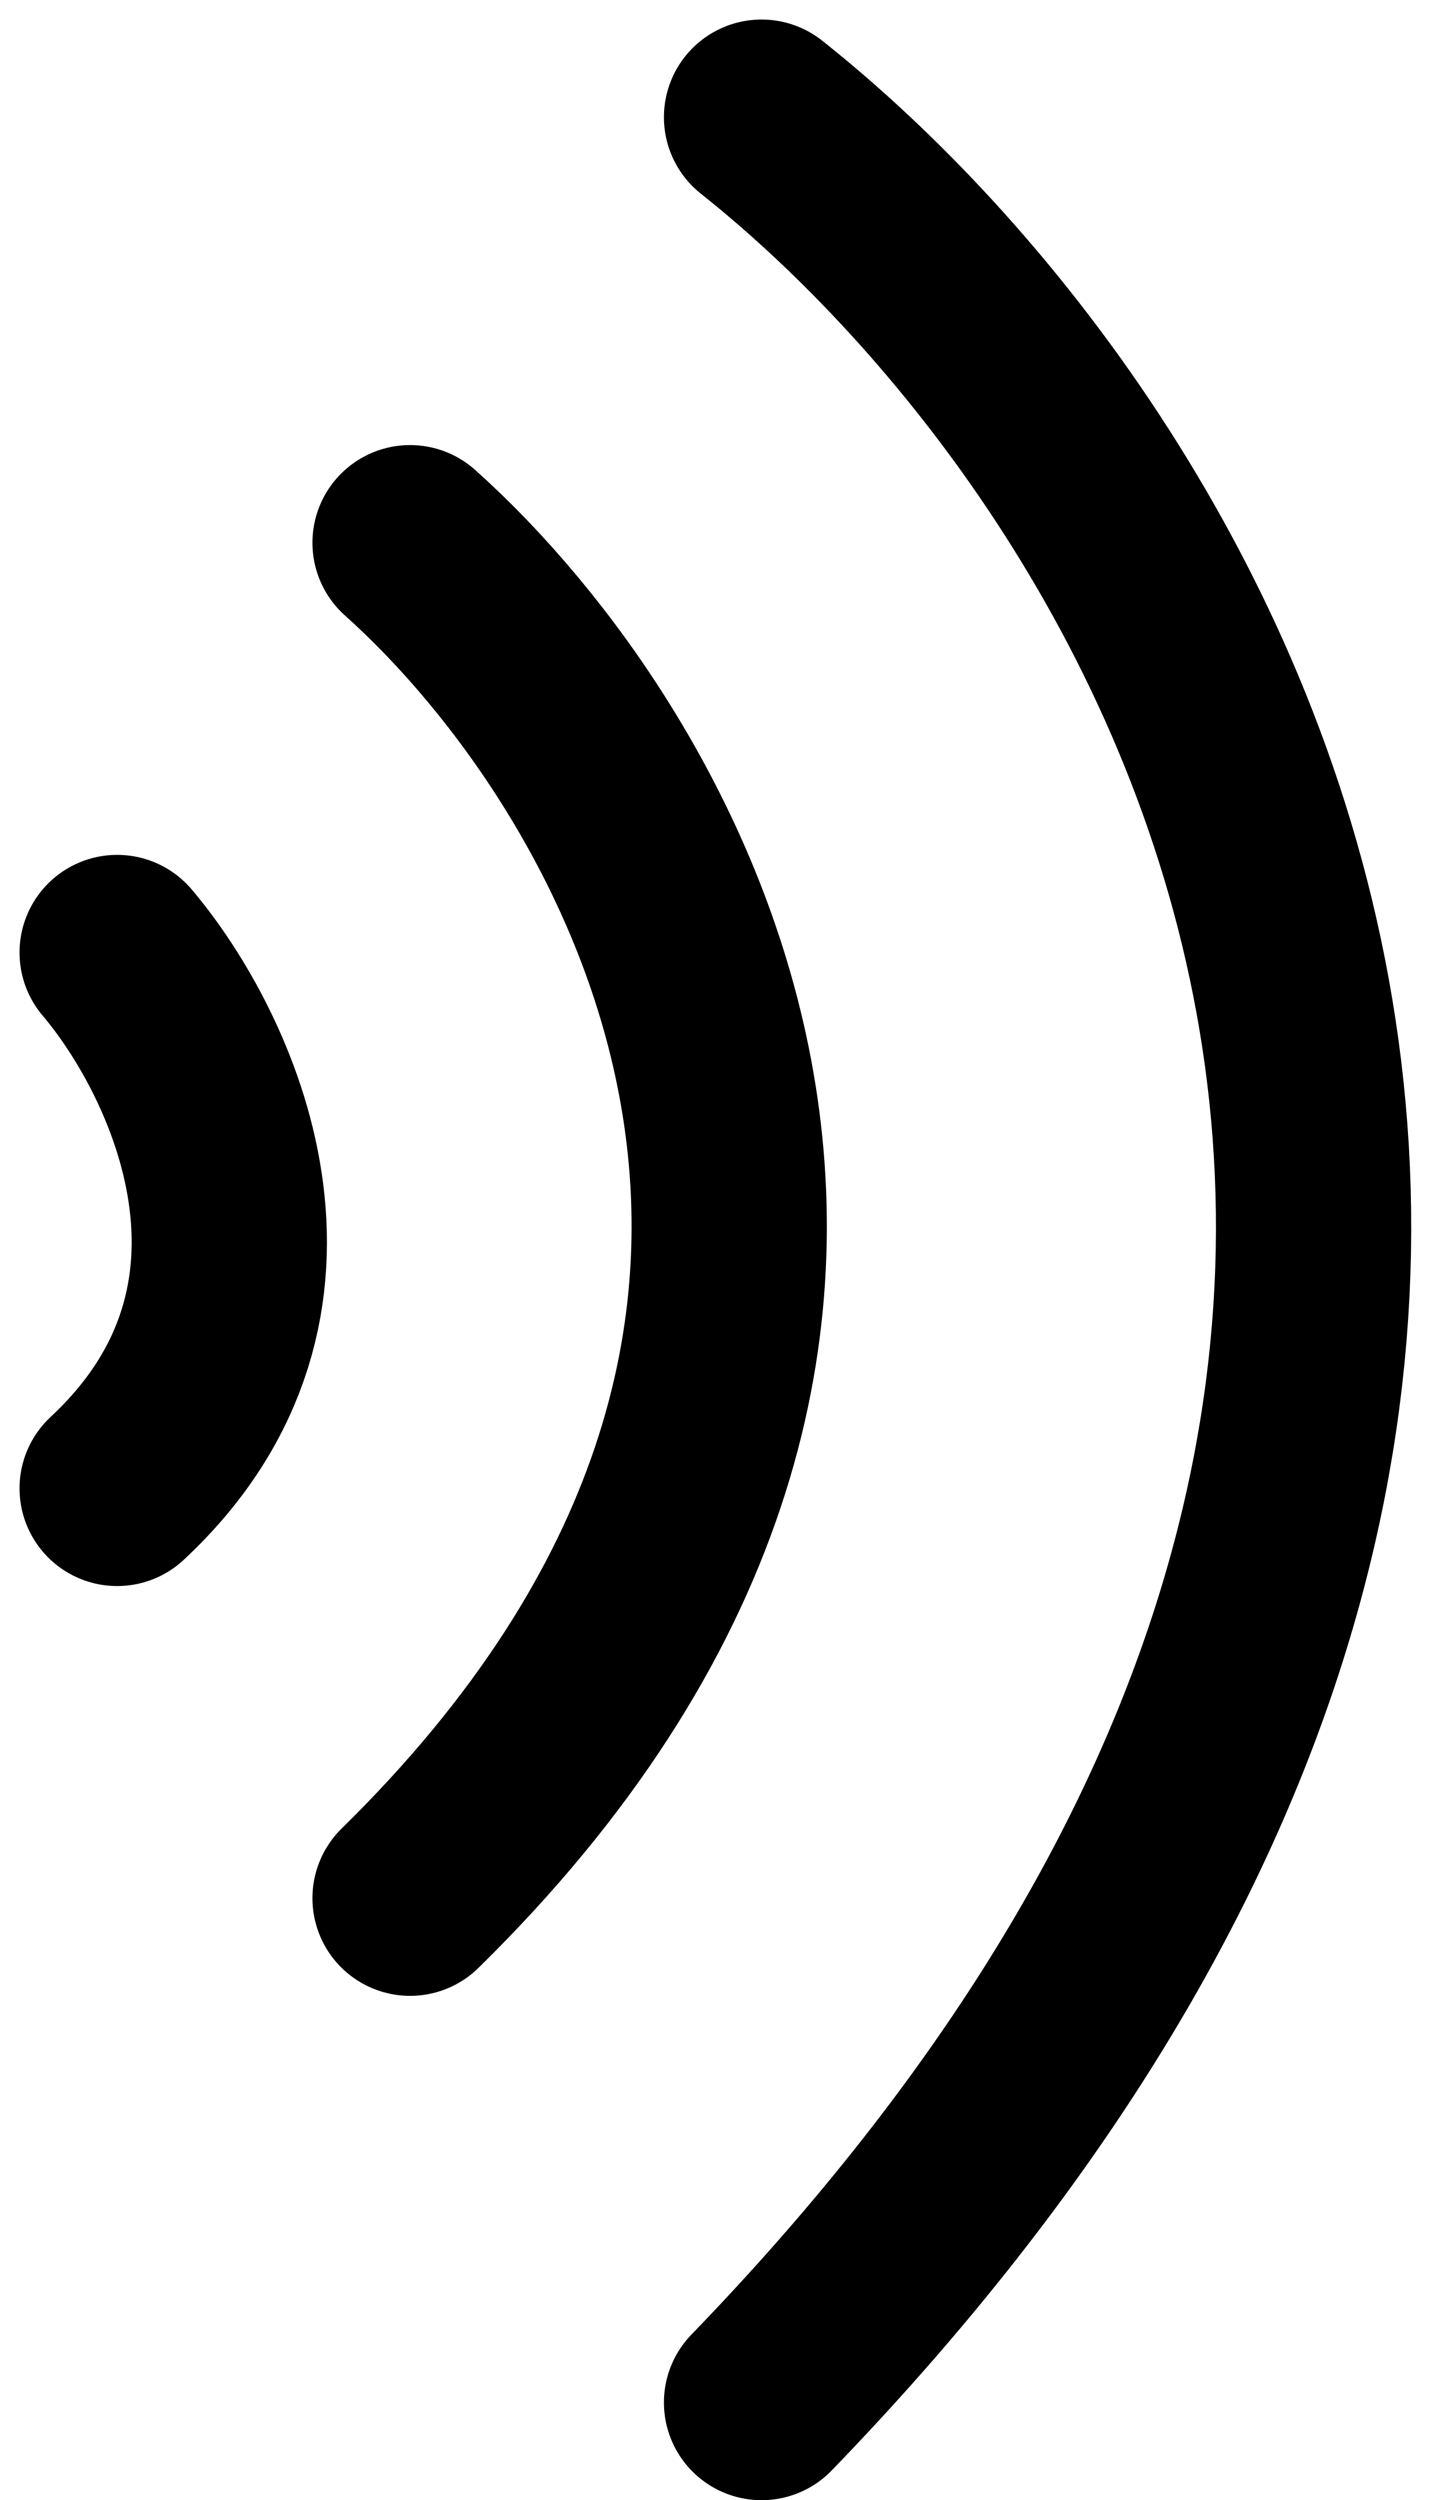 <svg width="37" height="64" viewBox="0 0 37 64" fill="none" xmlns="http://www.w3.org/2000/svg">
<path d="M10.5 13.893C16.667 19.407 25.3 34.066 10.5 48.59" stroke="black" stroke-width="5" stroke-linecap="round"/>
<path d="M3 24.383C5.167 26.938 8.2 33.259 3 38.1" stroke="black" stroke-width="5" stroke-linecap="round"/>
<path d="M19.5 3C30.167 11.472 45.1 35.034 19.5 61.5" stroke="black" stroke-width="5" stroke-linecap="round"/>
</svg>
